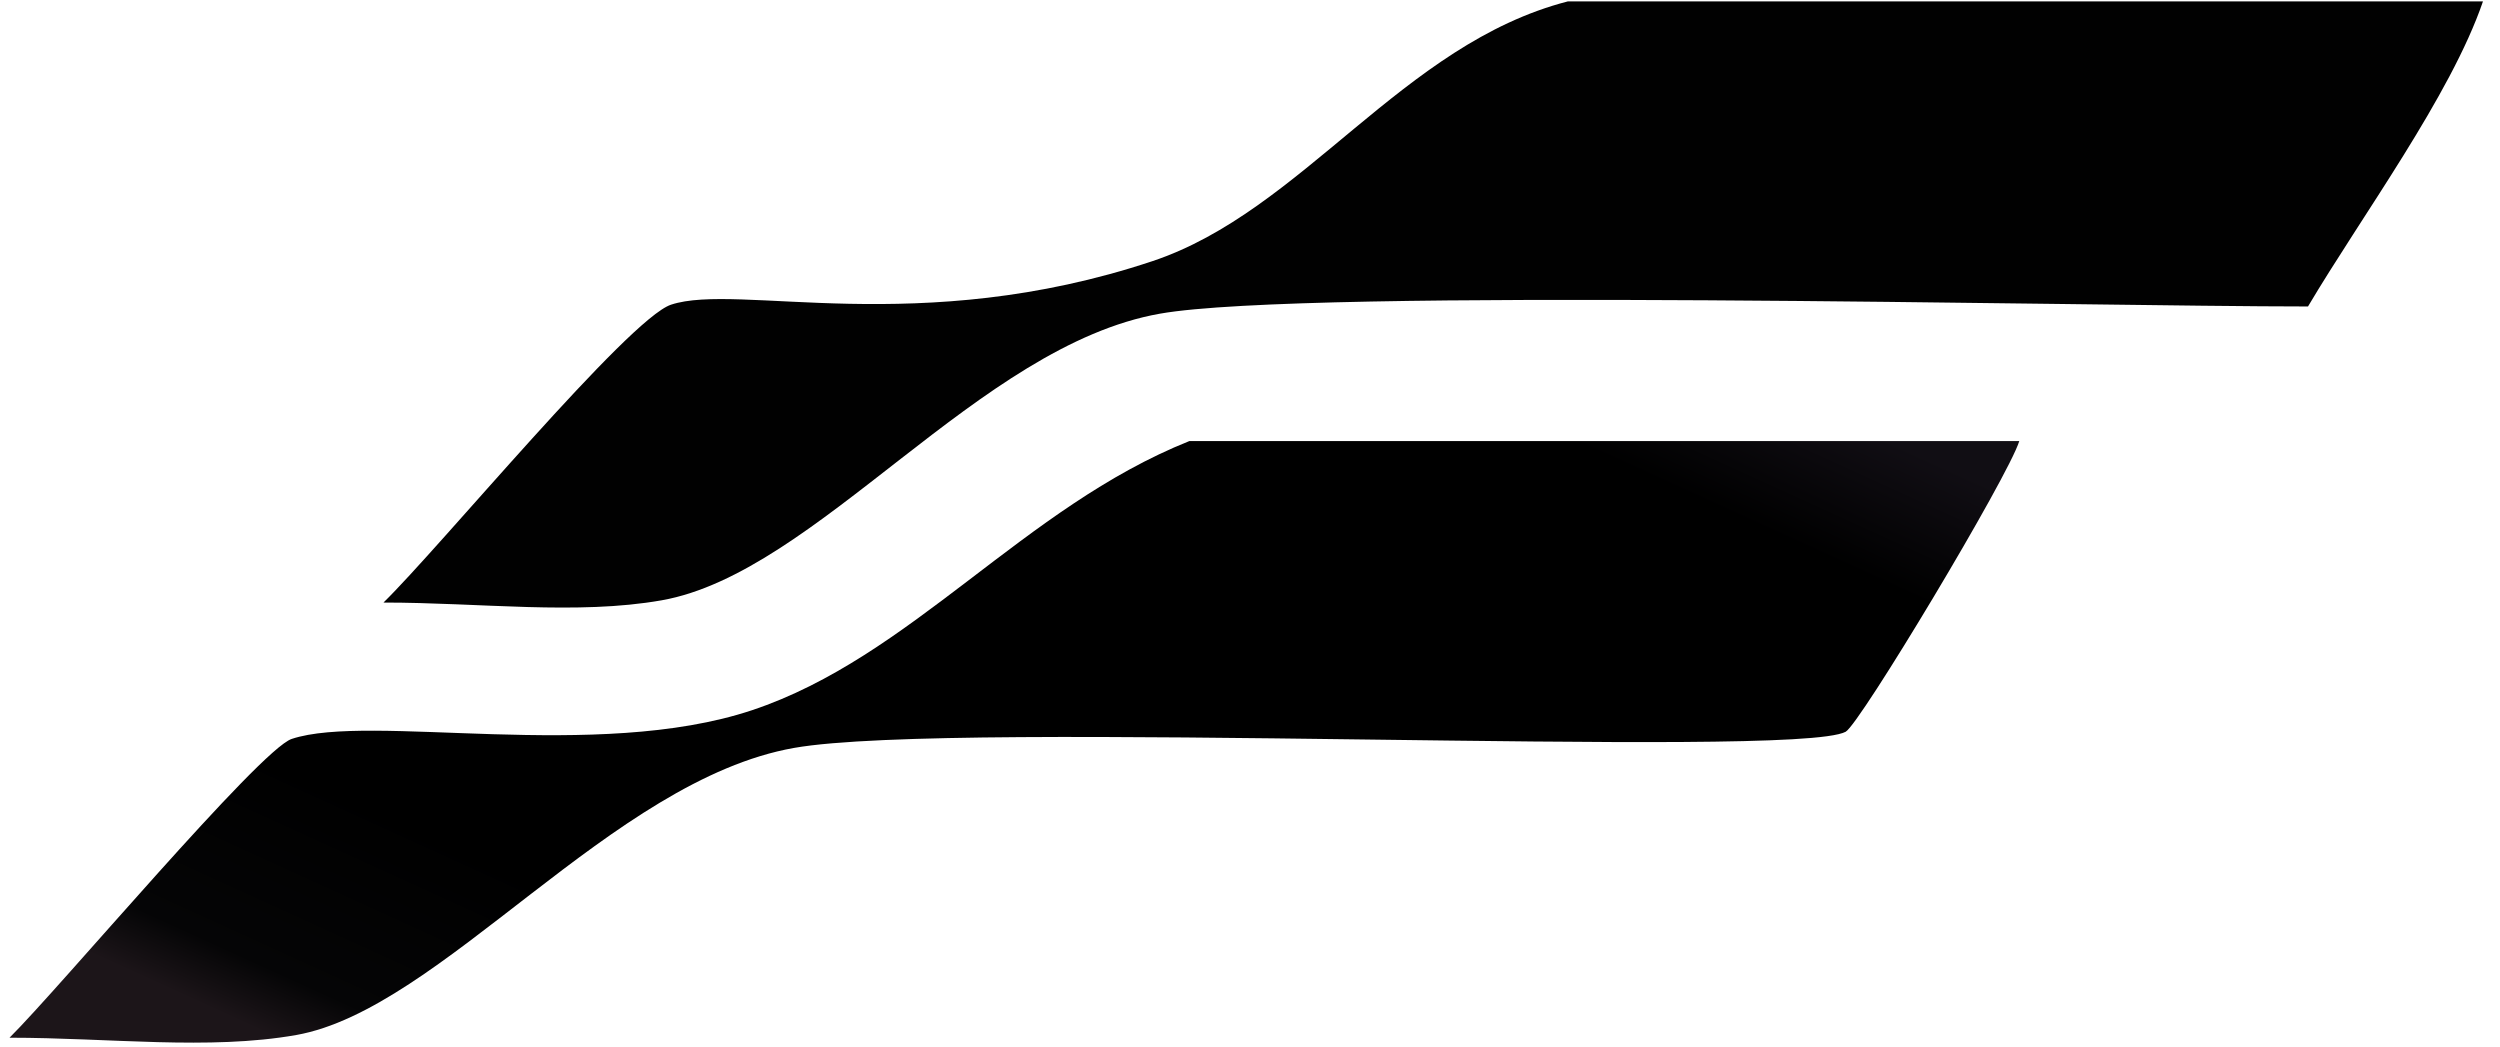 <?xml version="1.0" encoding="UTF-8"?>
<svg width="129px" height="54px" viewBox="0 0 129 54" version="1.1" xmlns="http://www.w3.org/2000/svg" xmlns:xlink="http://www.w3.org/1999/xlink">
    <title>Group</title>
    <defs>
        <linearGradient x1="65.124%" y1="0.85%" x2="47.793%" y2="114.091%" id="linearGradient-1">
            <stop stop-color="#2F2E31" offset="0%"></stop>
            <stop stop-color="#010101" offset="5%"></stop>
            <stop stop-color="#010101" offset="88%"></stop>
            <stop stop-color="#100D0B" offset="100%"></stop>
        </linearGradient>
        <linearGradient x1="-1.311%" y1="22.954%" x2="100.306%" y2="91.04%" id="linearGradient-2">
            <stop stop-color="#1C1519" offset="0%"></stop>
            <stop stop-color="#050506" offset="5%"></stop>
            <stop stop-color="#000000" offset="21%"></stop>
            <stop stop-color="#000000" offset="89%"></stop>
            <stop stop-color="#110E14" offset="100%"></stop>
        </linearGradient>
    </defs>
    <g id="Page-1" stroke="none" stroke-width="1" fill="none" fill-rule="evenodd">
        <g id="Group" transform="translate(64.306, 26.937) scale(-1, 1) rotate(-180) translate(-64.306, -26.937) translate(0.491, 0.074)" fill-rule="nonzero">
            <path d="M80.407,53.727 L127.63,53.727 C125.967,48.864 121.347,42.62 118.602,37.986 C107.268,37.986 66.982,38.96 59.366,37.615 C50.001,35.963 41.648,24.236 33.648,22.824 C29.294,22.055 24.296,22.708 19.296,22.708 C22.18,25.521 31.931,37.344 34.134,38.078 C37.59,39.23 46.904,36.301 58.972,40.324 C66.726,42.908 71.867,51.526 80.407,53.727 Z" id="Path" fill="url(#linearGradient-1)"></path>
            <path d="M60.88,31.041 L103.704,31.041 C103.145,29.215 95.476,16.435 94.745,16.041 C92.074,14.603 48.926,16.697 40.486,15.208 C31.079,13.548 22.247,1.709 14.792,0.393 C10.288,-0.402 5.15,0.254 -7.10542736e-15,0.254 C2.554,2.779 12.908,15.12 14.56,15.671 C18.609,17.021 30.284,14.477 38.31,17.152 C46.529,19.892 52.323,27.619 60.88,31.041 Z" id="Path" fill="url(#linearGradient-2)"></path>
        </g>
    </g>
</svg>